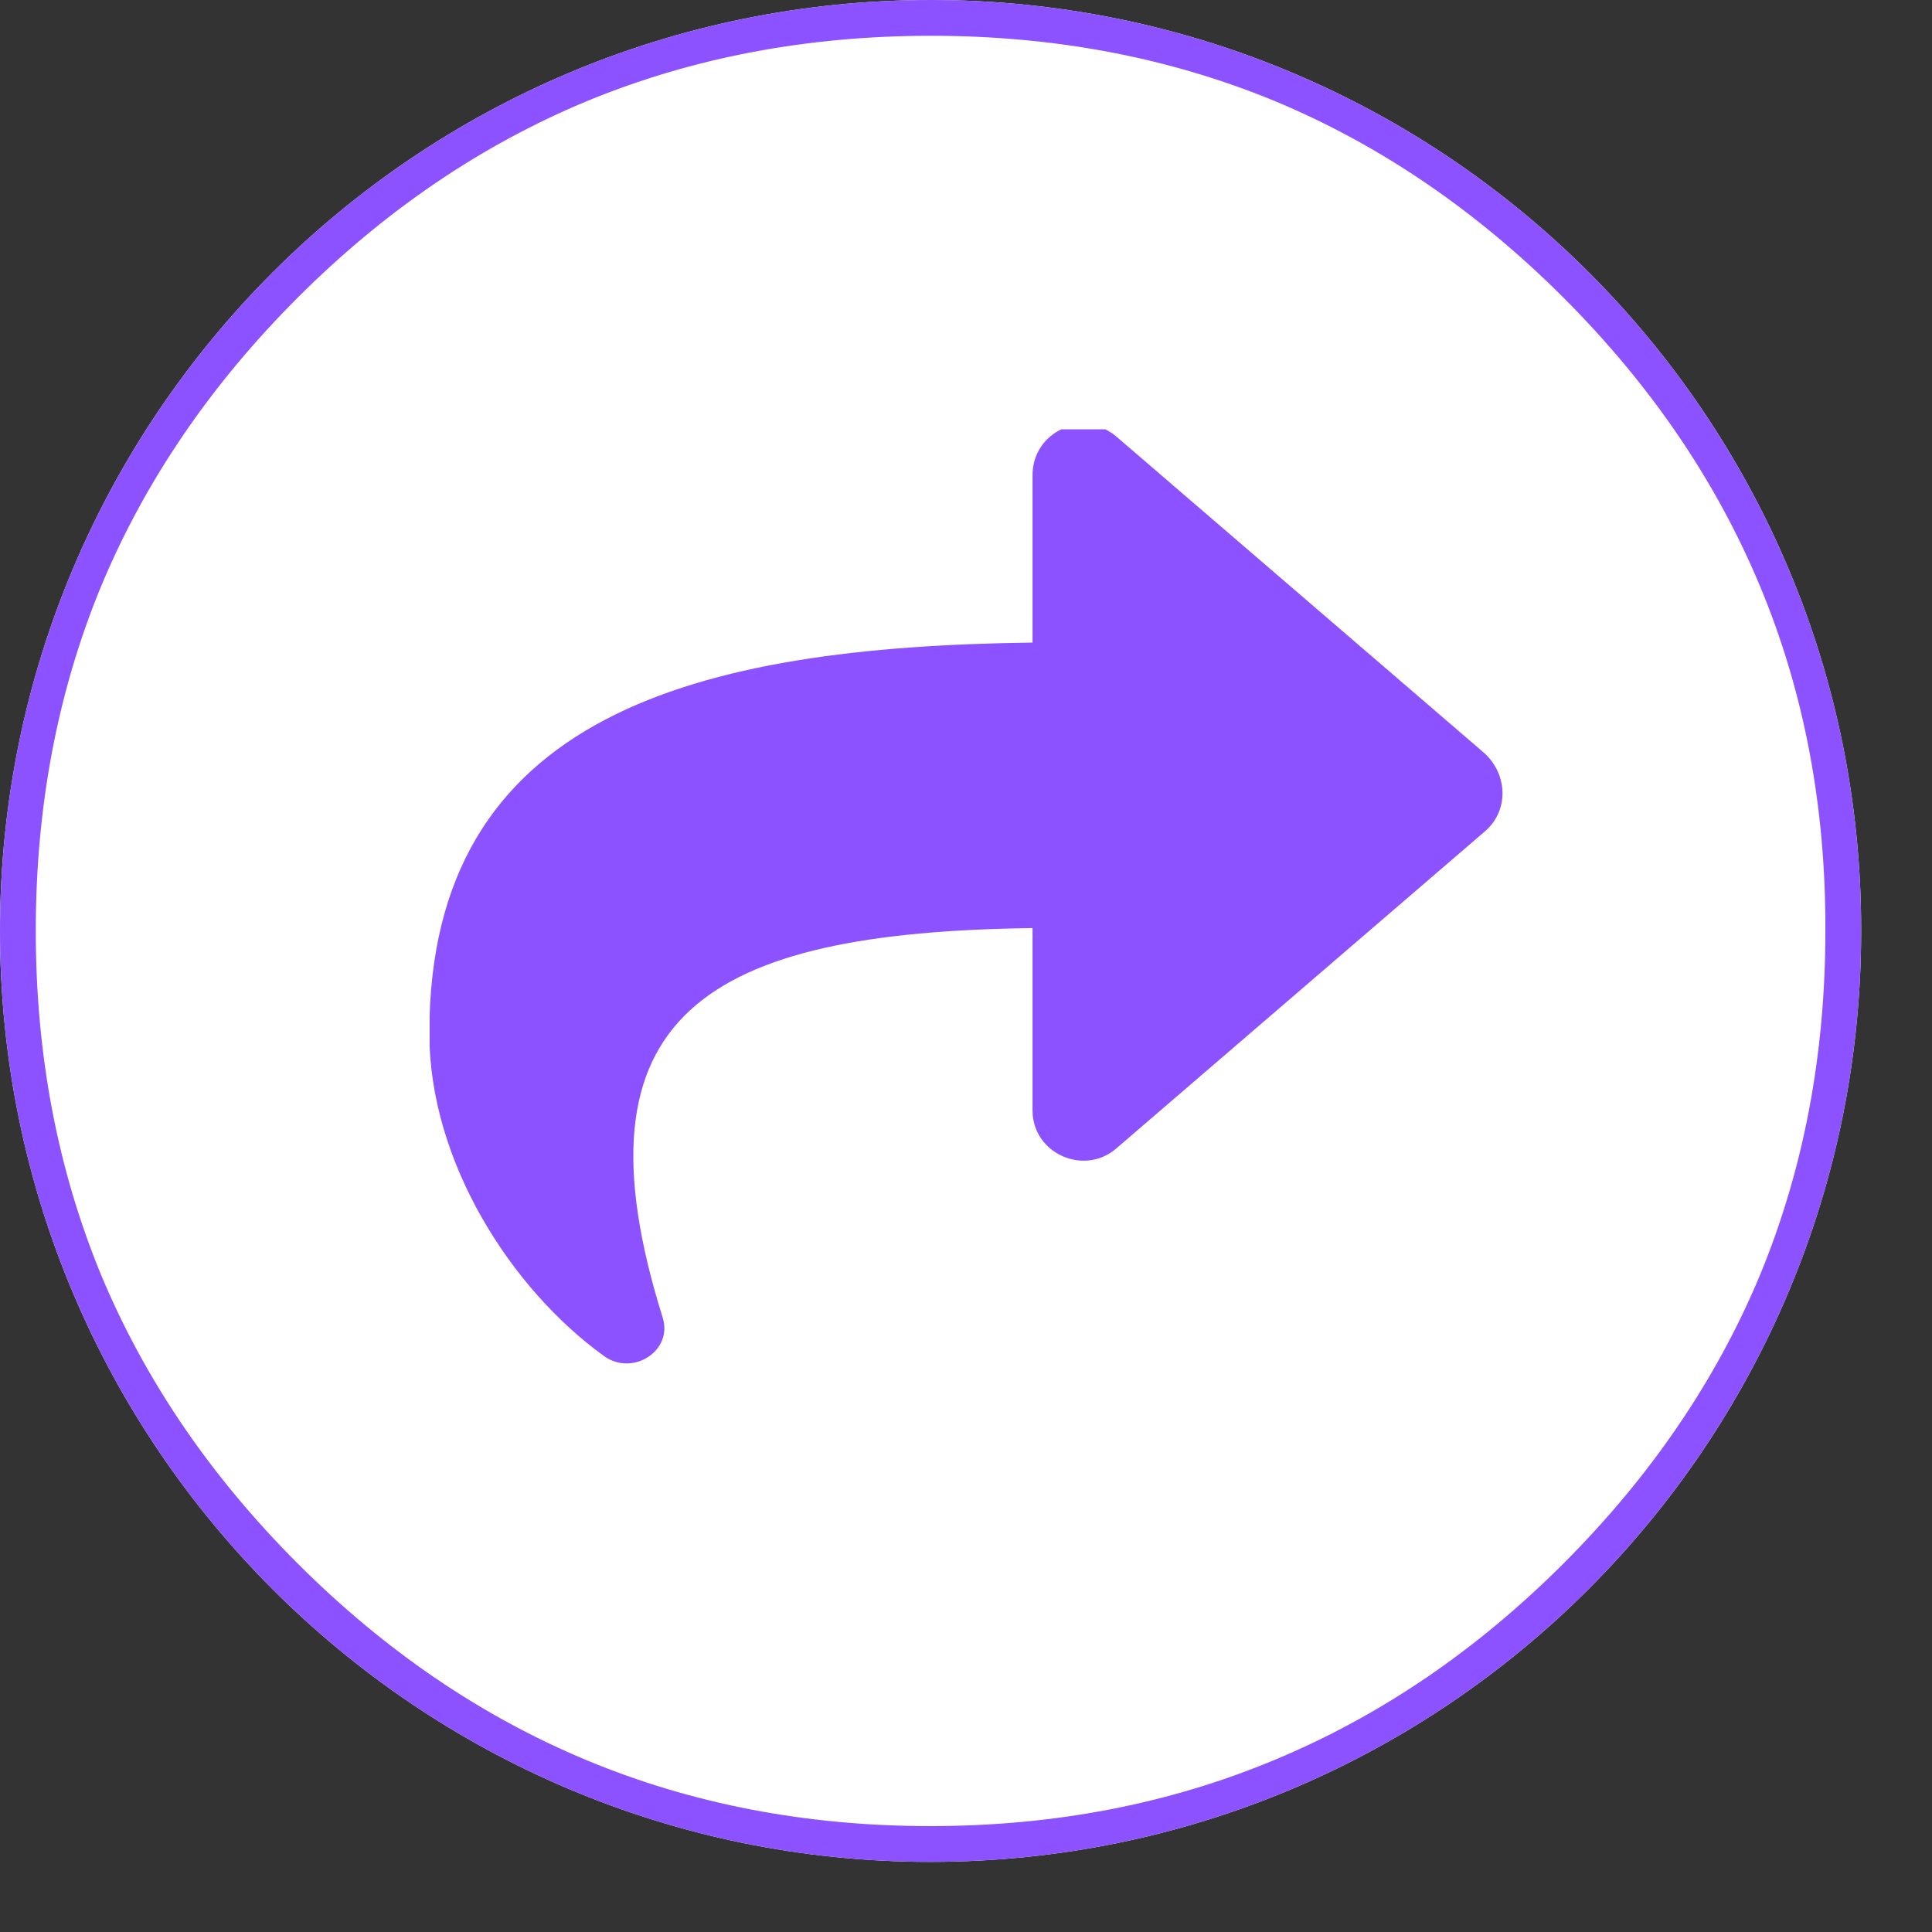 <svg width="27" height="27" viewBox="0 0 27 27" fill="none" xmlns="http://www.w3.org/2000/svg" xmlns:xlink="http://www.w3.org/1999/xlink">
	<rect x="0" y="0" width="27" height="27" fill="#333333" stroke="none"/>
	<desc>
			Created with Pixso.
	</desc>
	<defs>
		<clipPath id="clip535_4407">
			<rect id="share" width="15" height="15" transform="translate(6 5)" fill="white" fill-opacity="0"/>
		</clipPath>
		<clipPath id="clip535_4406">
			<rect id="heart 1" width="15" height="15" transform="translate(6.004 6)" fill="white" fill-opacity="0"/>
		</clipPath>
	</defs>
	<path id="Vector" d="M13 26.02C20.19 26.02 26.01 20.19 26.01 13.01C26.02 5.82 20.19 0 13.01 0C5.82 0 0 5.82 0 13.01C0 20.19 5.82 26.02 13 26.02Z" fill="#FFFFFF" fill-opacity="1" fill-rule="nonzero"/>
	<path id="Vector" d="M26.01 13.01C26.01 20.19 20.19 26.02 13 26.02C5.82 26.02 0 20.19 0 13.01C0 5.82 5.82 0 13.01 0C20.19 0 26.02 5.82 26.01 13.01ZM17.8 24.6Q15.59 25.52 13 25.52Q10.41 25.52 8.2 24.6Q5.99 23.68 4.16 21.85Q2.33 20.02 1.41 17.81Q0.5 15.6 0.5 13.01Q0.5 10.41 1.41 8.2Q2.33 5.99 4.16 4.16Q5.99 2.33 8.21 1.41Q10.42 0.5 13.01 0.5Q15.6 0.5 17.81 1.41Q20.02 2.33 21.85 4.16Q23.68 5.99 24.6 8.2Q25.52 10.41 25.51 13.01Q25.51 15.6 24.6 17.81Q23.68 20.02 21.85 21.85Q20.02 23.68 17.8 24.6Z" fill="#8C52FF" fill-opacity="1" fill-rule="evenodd"/>
	<rect id="heart 1" width="15" height="15" transform="translate(6.004 6)" fill="#FFFFFF" fill-opacity="0"/>
	<g clip-path="url(#clip535_4406)">
		<rect id="share" width="15" height="15" transform="translate(6 5)" fill="#FFFFFF" fill-opacity="0"/>
		<g clip-path="url(#clip535_4407)">
			<path id="Vector" d="M20.75 11.62L15.6 16.05C15.15 16.44 14.43 16.12 14.43 15.52L14.43 12.97C9.89 13.03 7.93 14.16 9.26 18.41C9.41 18.88 8.84 19.24 8.44 18.95C7.15 18.02 6 16.24 6 14.44C6 9.98 9.73 9.04 14.43 8.98L14.43 6.64C14.43 6.03 15.14 5.71 15.6 6.1L20.75 10.53C21.08 10.84 21.08 11.34 20.75 11.62Z" fill="#8C52FF" fill-opacity="1" fill-rule="nonzero"/>
		</g>
	</g>
</svg>
